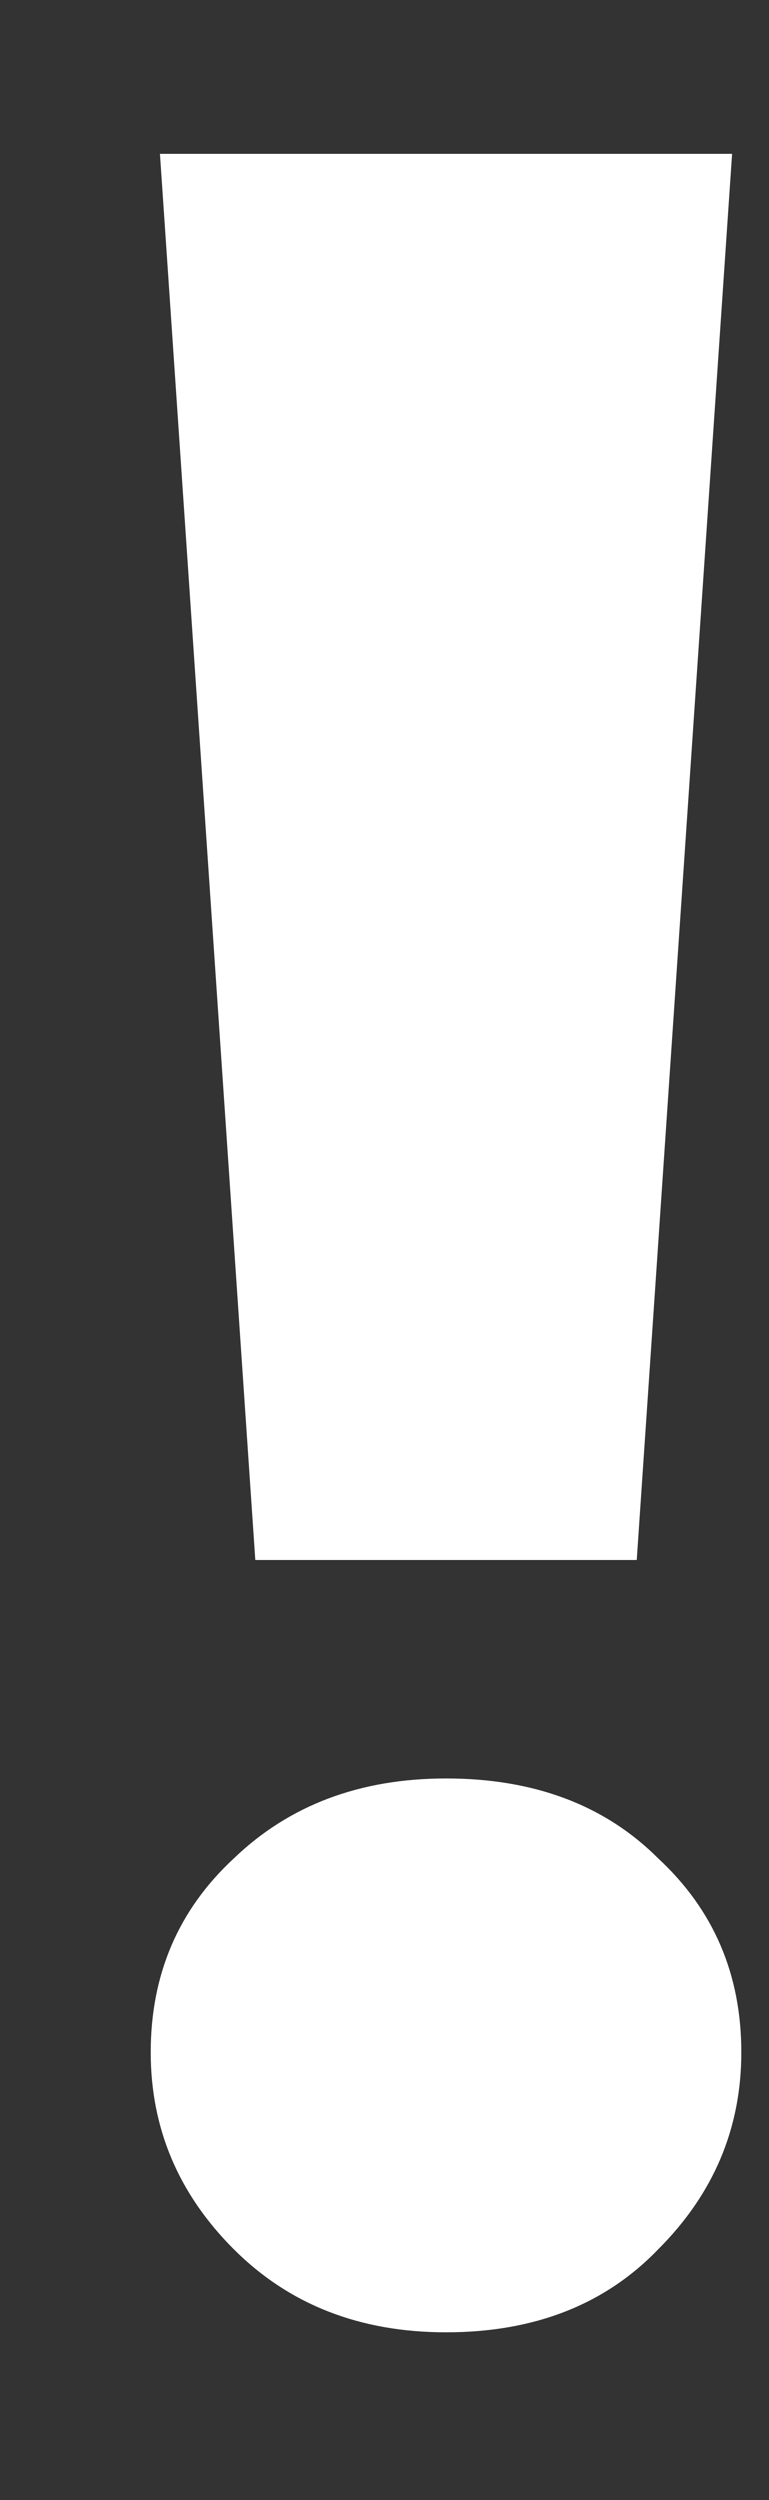 <svg width="4" height="13" viewBox="0 0 4 13" fill="none" xmlns="http://www.w3.org/2000/svg">
<rect x="0" y="0" width="4" height="13" fill="#333333" stroke="none"/>
<path d="M1.328 8.112L0.832 0.8H3.808L3.312 8.112H1.328ZM2.32 12.128C1.872 12.128 1.504 11.984 1.216 11.696C0.928 11.408 0.784 11.067 0.784 10.672C0.784 10.267 0.928 9.931 1.216 9.664C1.504 9.387 1.872 9.248 2.32 9.248C2.779 9.248 3.147 9.387 3.424 9.664C3.712 9.931 3.856 10.267 3.856 10.672C3.856 11.067 3.712 11.408 3.424 11.696C3.147 11.984 2.779 12.128 2.32 12.128Z" fill="white"/>
</svg>
